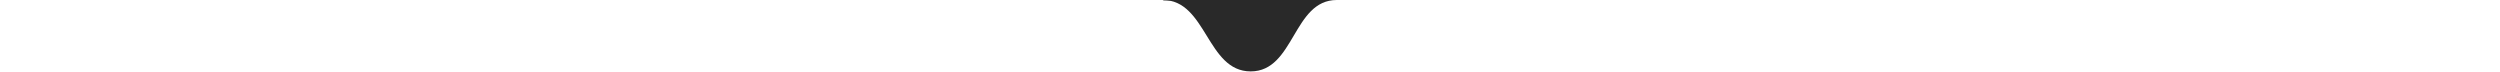 <?xml version="1.0" encoding="utf-8"?>
<!-- Generator: Adobe Illustrator 16.0.0, SVG Export Plug-In . SVG Version: 6.00 Build 0)  -->
<!DOCTYPE svg PUBLIC "-//W3C//DTD SVG 1.1//EN" "http://www.w3.org/Graphics/SVG/1.1/DTD/svg11.dtd">
<svg version="1.1" id="Calque_1" xmlns="http://www.w3.org/2000/svg" xmlns:xlink="http://www.w3.org/1999/xlink" x="0px" y="0px"
	 width="595.281px" height="17.167px" viewBox="0 70.75 595.281 17.167" enable-background="new 0 70.75 595.281 17.167"
	 xml:space="preserve">
<g>
	<defs>
		<circle id="SVGID_1_" cx="296.641" cy="64.75" r="22.667"/>
	</defs>
	<clipPath id="SVGID_2_">
		<use xlink:href="#SVGID_1_"  overflow="visible"/>
	</clipPath>
</g>
<path fill="#3B8A8A" d="M255.141-27.25v6.638c-10.473,0-10.473,12.372-20.949,12.372s-10.477-12.372-20.949-12.372
	c-10.473,0-10.473,12.372-20.951,12.372c-10.471,0-10.471-12.372-20.948-12.372c-10.472,0-10.472,12.372-20.943,12.372
	s-10.472-12.372-20.949-12.372c-10.472,0-10.472,12.372-20.942,12.372c-10.473,0-10.473-12.372-20.943-12.372
	c-10.479,0-10.479,12.372-20.95,12.372S56.143-20.613,45.672-20.613C35.2-20.613,35.2-8.241,24.723-8.241
	C14.25-8.241,14.25-20.613,3.78-20.613c-10.473,0-10.473,12.372-20.943,12.372c-10.472,0-10.472-12.372-20.944-12.372
	S-48.579-8.241-59.057-8.241c-10.472,0-10.472-12.372-20.943-12.372v-6.638H255.141z"/>
<path fill="#292929" d="M318.308,70.75c-10.472,0-10.036,17.001-20.507,17.001c-10.473,0-10.473-17.001-20.944-17.001"/>
<path fill="#292929" d="M276.857,70.844c0,0,16.085-6.375,20.95-3.469s17.852,3.375,21.698,3.375c0.573,0-2.146,0-2.146,0"/>
</svg>
